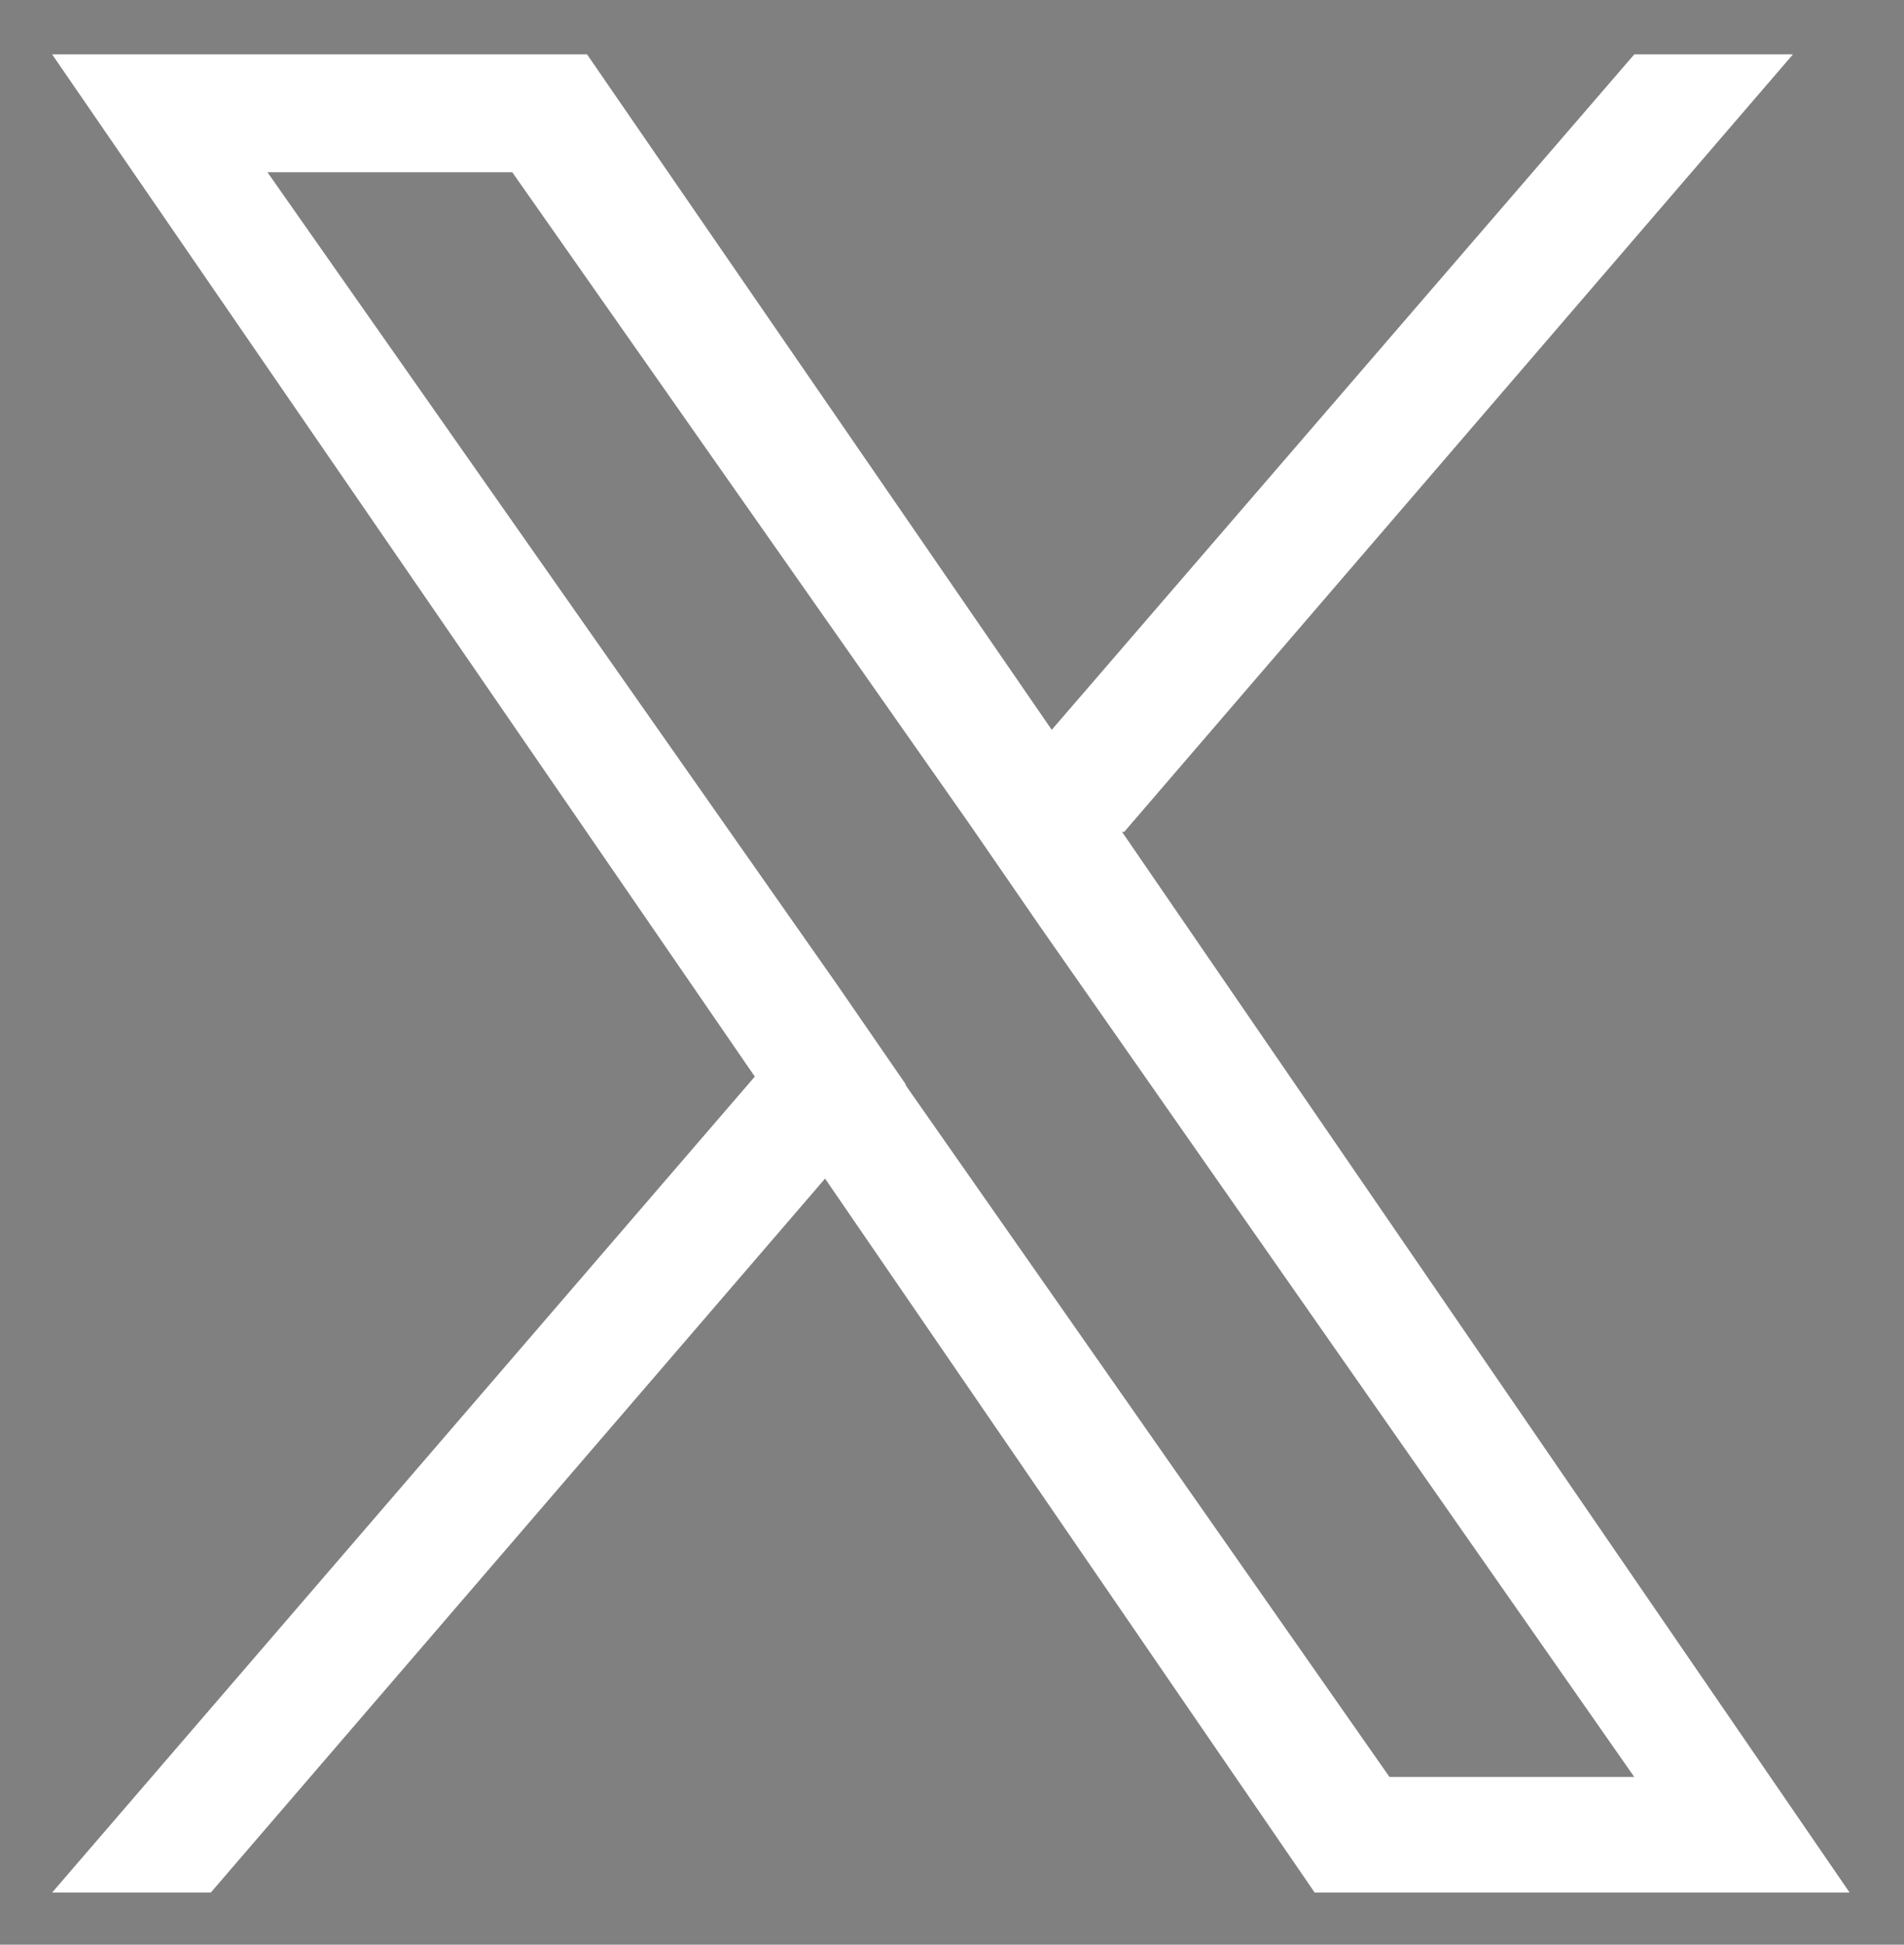 <?xml version="1.0" encoding="UTF-8"?>
<svg id="Layer_1" xmlns="http://www.w3.org/2000/svg" version="1.1" viewBox="0 0 84 85.8">
  <rect x="0" y="0" width="84" height="85.8" fill="#808080" stroke="none"/>
  <!-- Generator: Adobe Illustrator 29.3.1, SVG Export Plug-In . SVG Version: 2.1.0 Build 151)  -->
  <defs>
    <style>
      .st0 {
        fill: #fff;
      }

      .st1 {
        fill: none;
        stroke: #221f20;
        stroke-miterlimit: 10;
      }
    </style>
  </defs>
  <rect class="st1" x="-2048.7" y="-6771.7" width="1920" height="7097.3"/>
  <path class="st0" d="M49.6,36.7L79.1,2.4h-7l-25.7,29.8L25.9,2.4H2.3l31,45.1L2.3,83.5h7l27.1-31.5,21.6,31.5h23.6l-32.1-46.8h0ZM40,47.9l-3.1-4.5L11.8,7.6h10.8l20.2,28.8,3.1,4.5,26.2,37.5h-10.8l-21.4-30.6h0Z"/>
</svg>